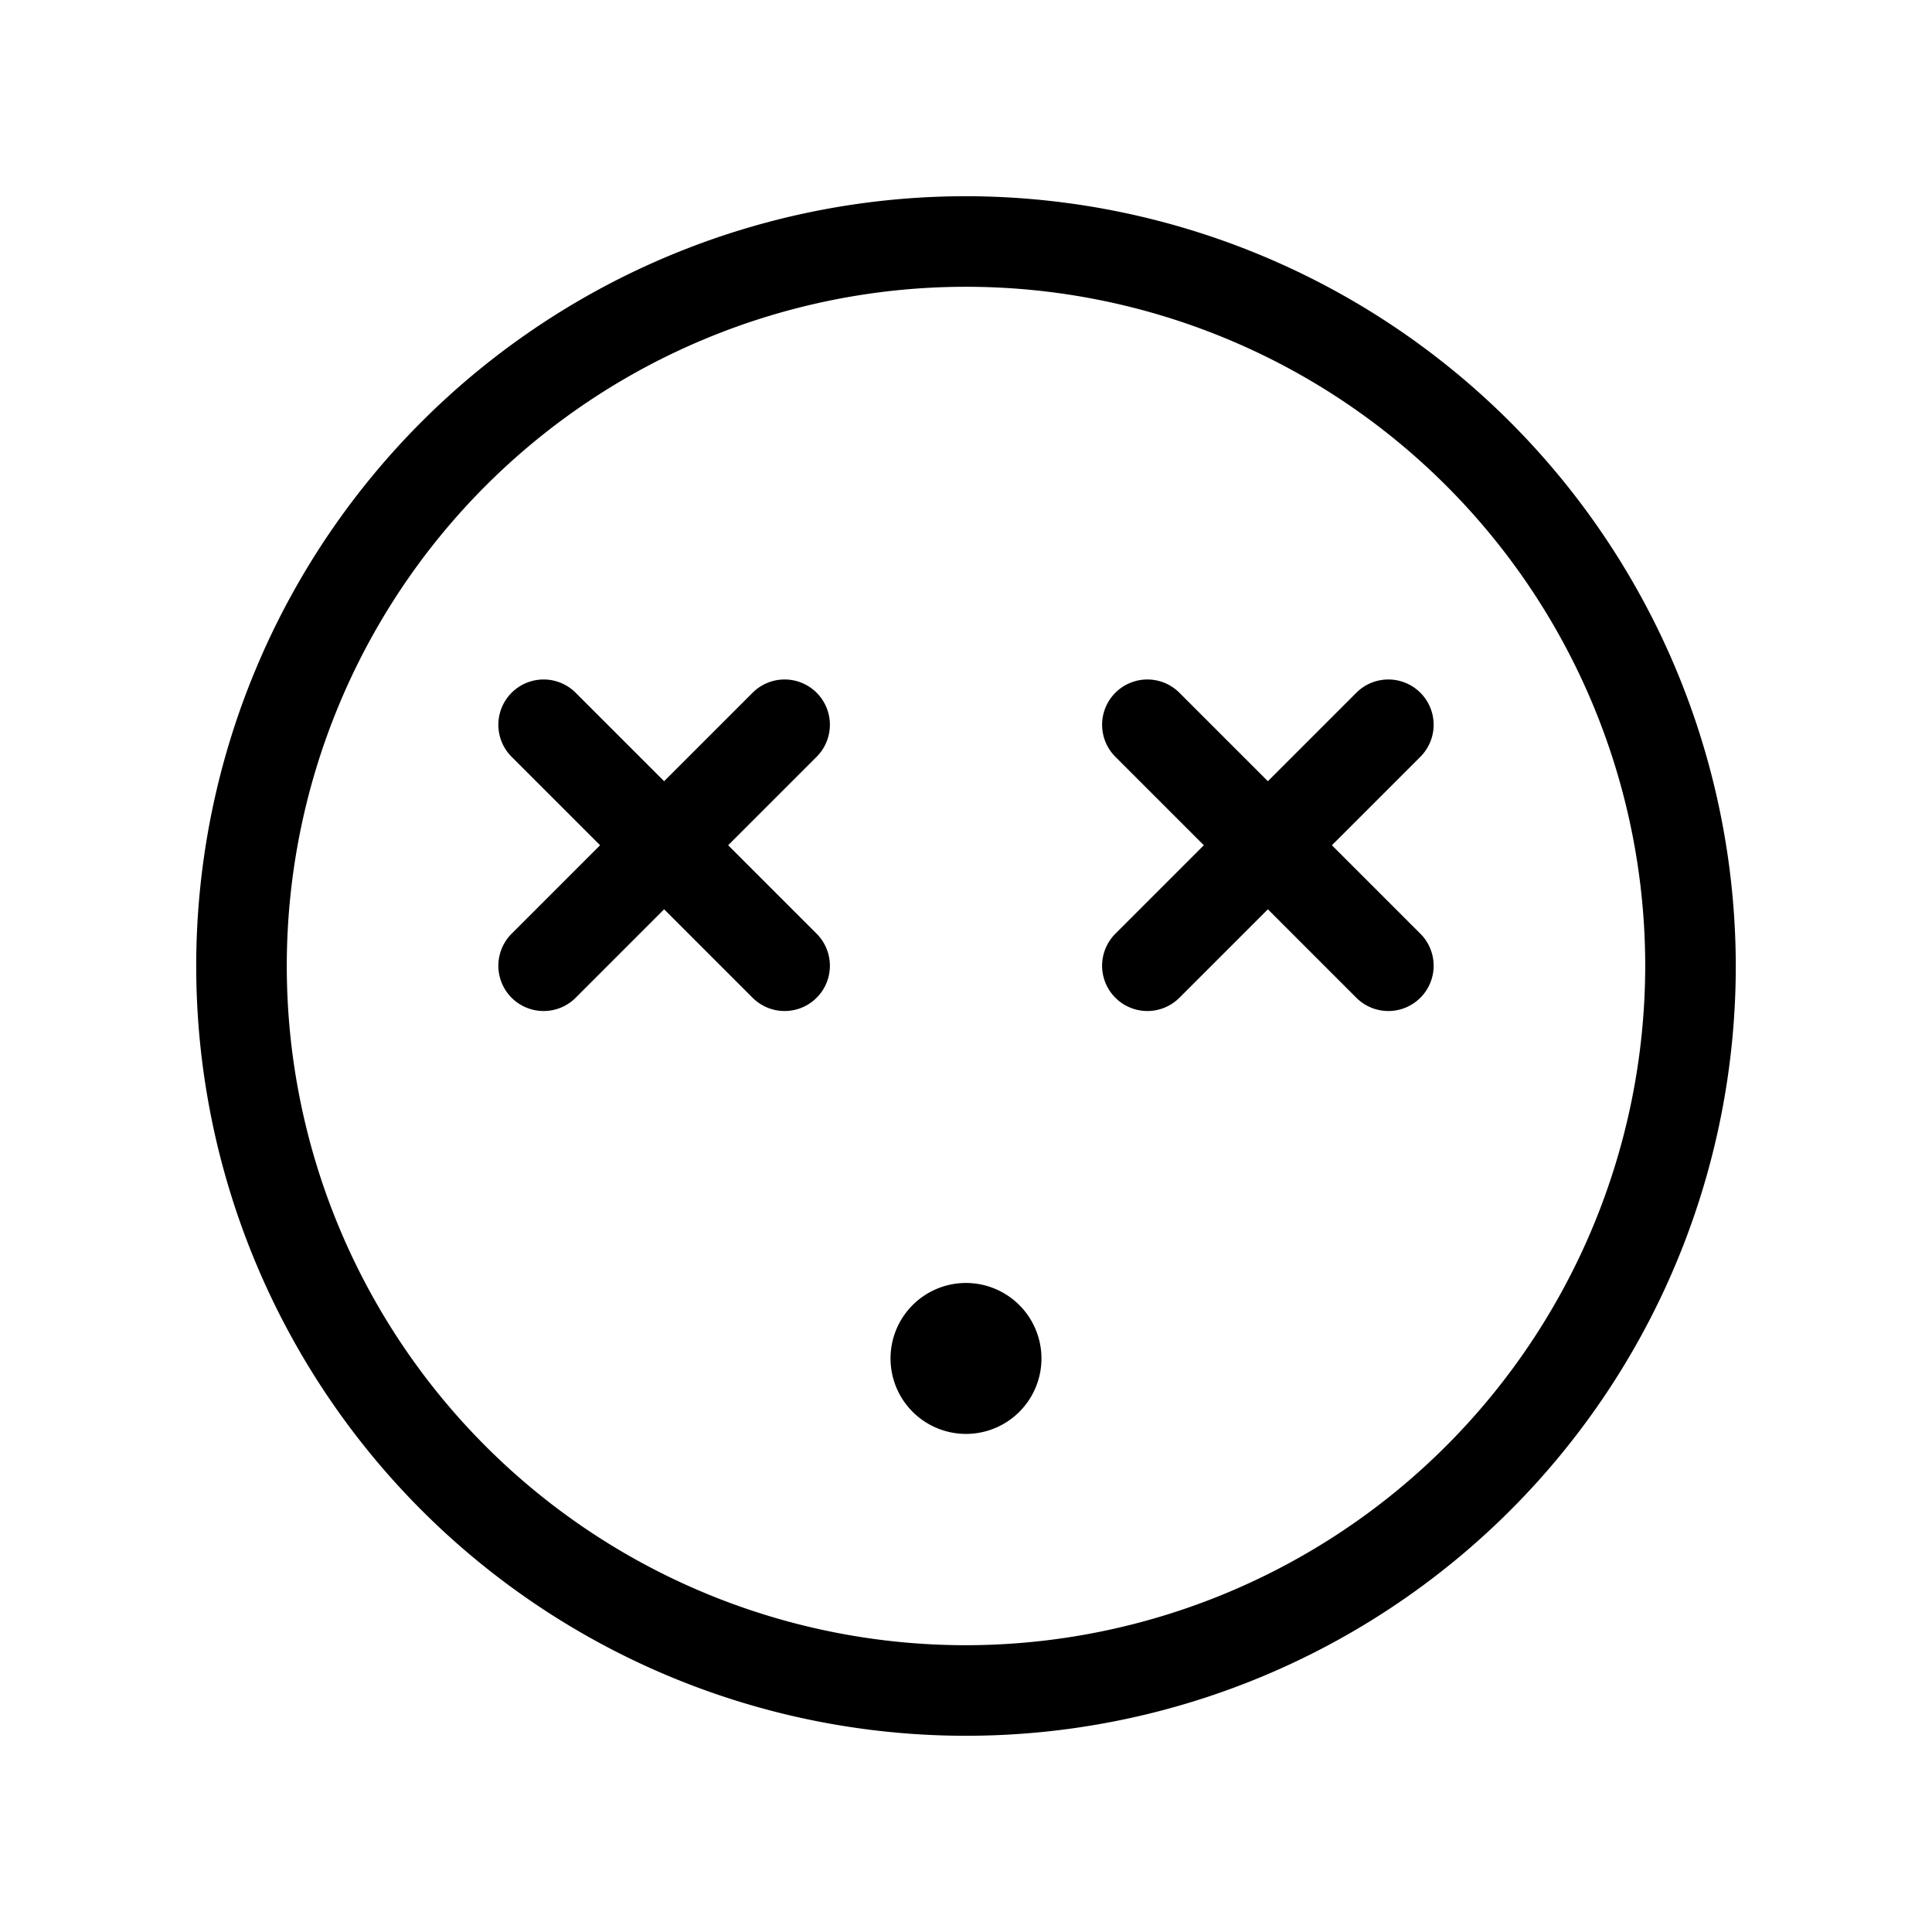 <svg xmlns="http://www.w3.org/2000/svg" viewBox="0 0 256 256" fill="currentColor"><path d="M128,26A102,102,0,1,0,230,128,102.115,102.115,0,0,0,128,26Zm0,192a90,90,0,1,1,90-90A90.102,90.102,0,0,1,128,218Zm60.243-117.757L176.485,112l11.757,11.757a6,6,0,0,1-8.485,8.485L168,120.485l-11.757,11.757a6,6,0,0,1-8.485-8.485L159.515,112l-11.757-11.757a6,6,0,0,1,8.485-8.485L168,103.515l11.757-11.757a6,6,0,0,1,8.485,8.485Zm-80,0L96.485,112l11.757,11.757a6,6,0,0,1-8.485,8.485L88,120.485,76.243,132.243a6,6,0,0,1-8.485-8.485L79.515,112,67.757,100.243a6,6,0,0,1,8.485-8.485L88,103.515,99.757,91.757a6,6,0,0,1,8.485,8.485ZM138,180a10,10,0,1,1-10-10A10.011,10.011,0,0,1,138,180Z"/></svg>
